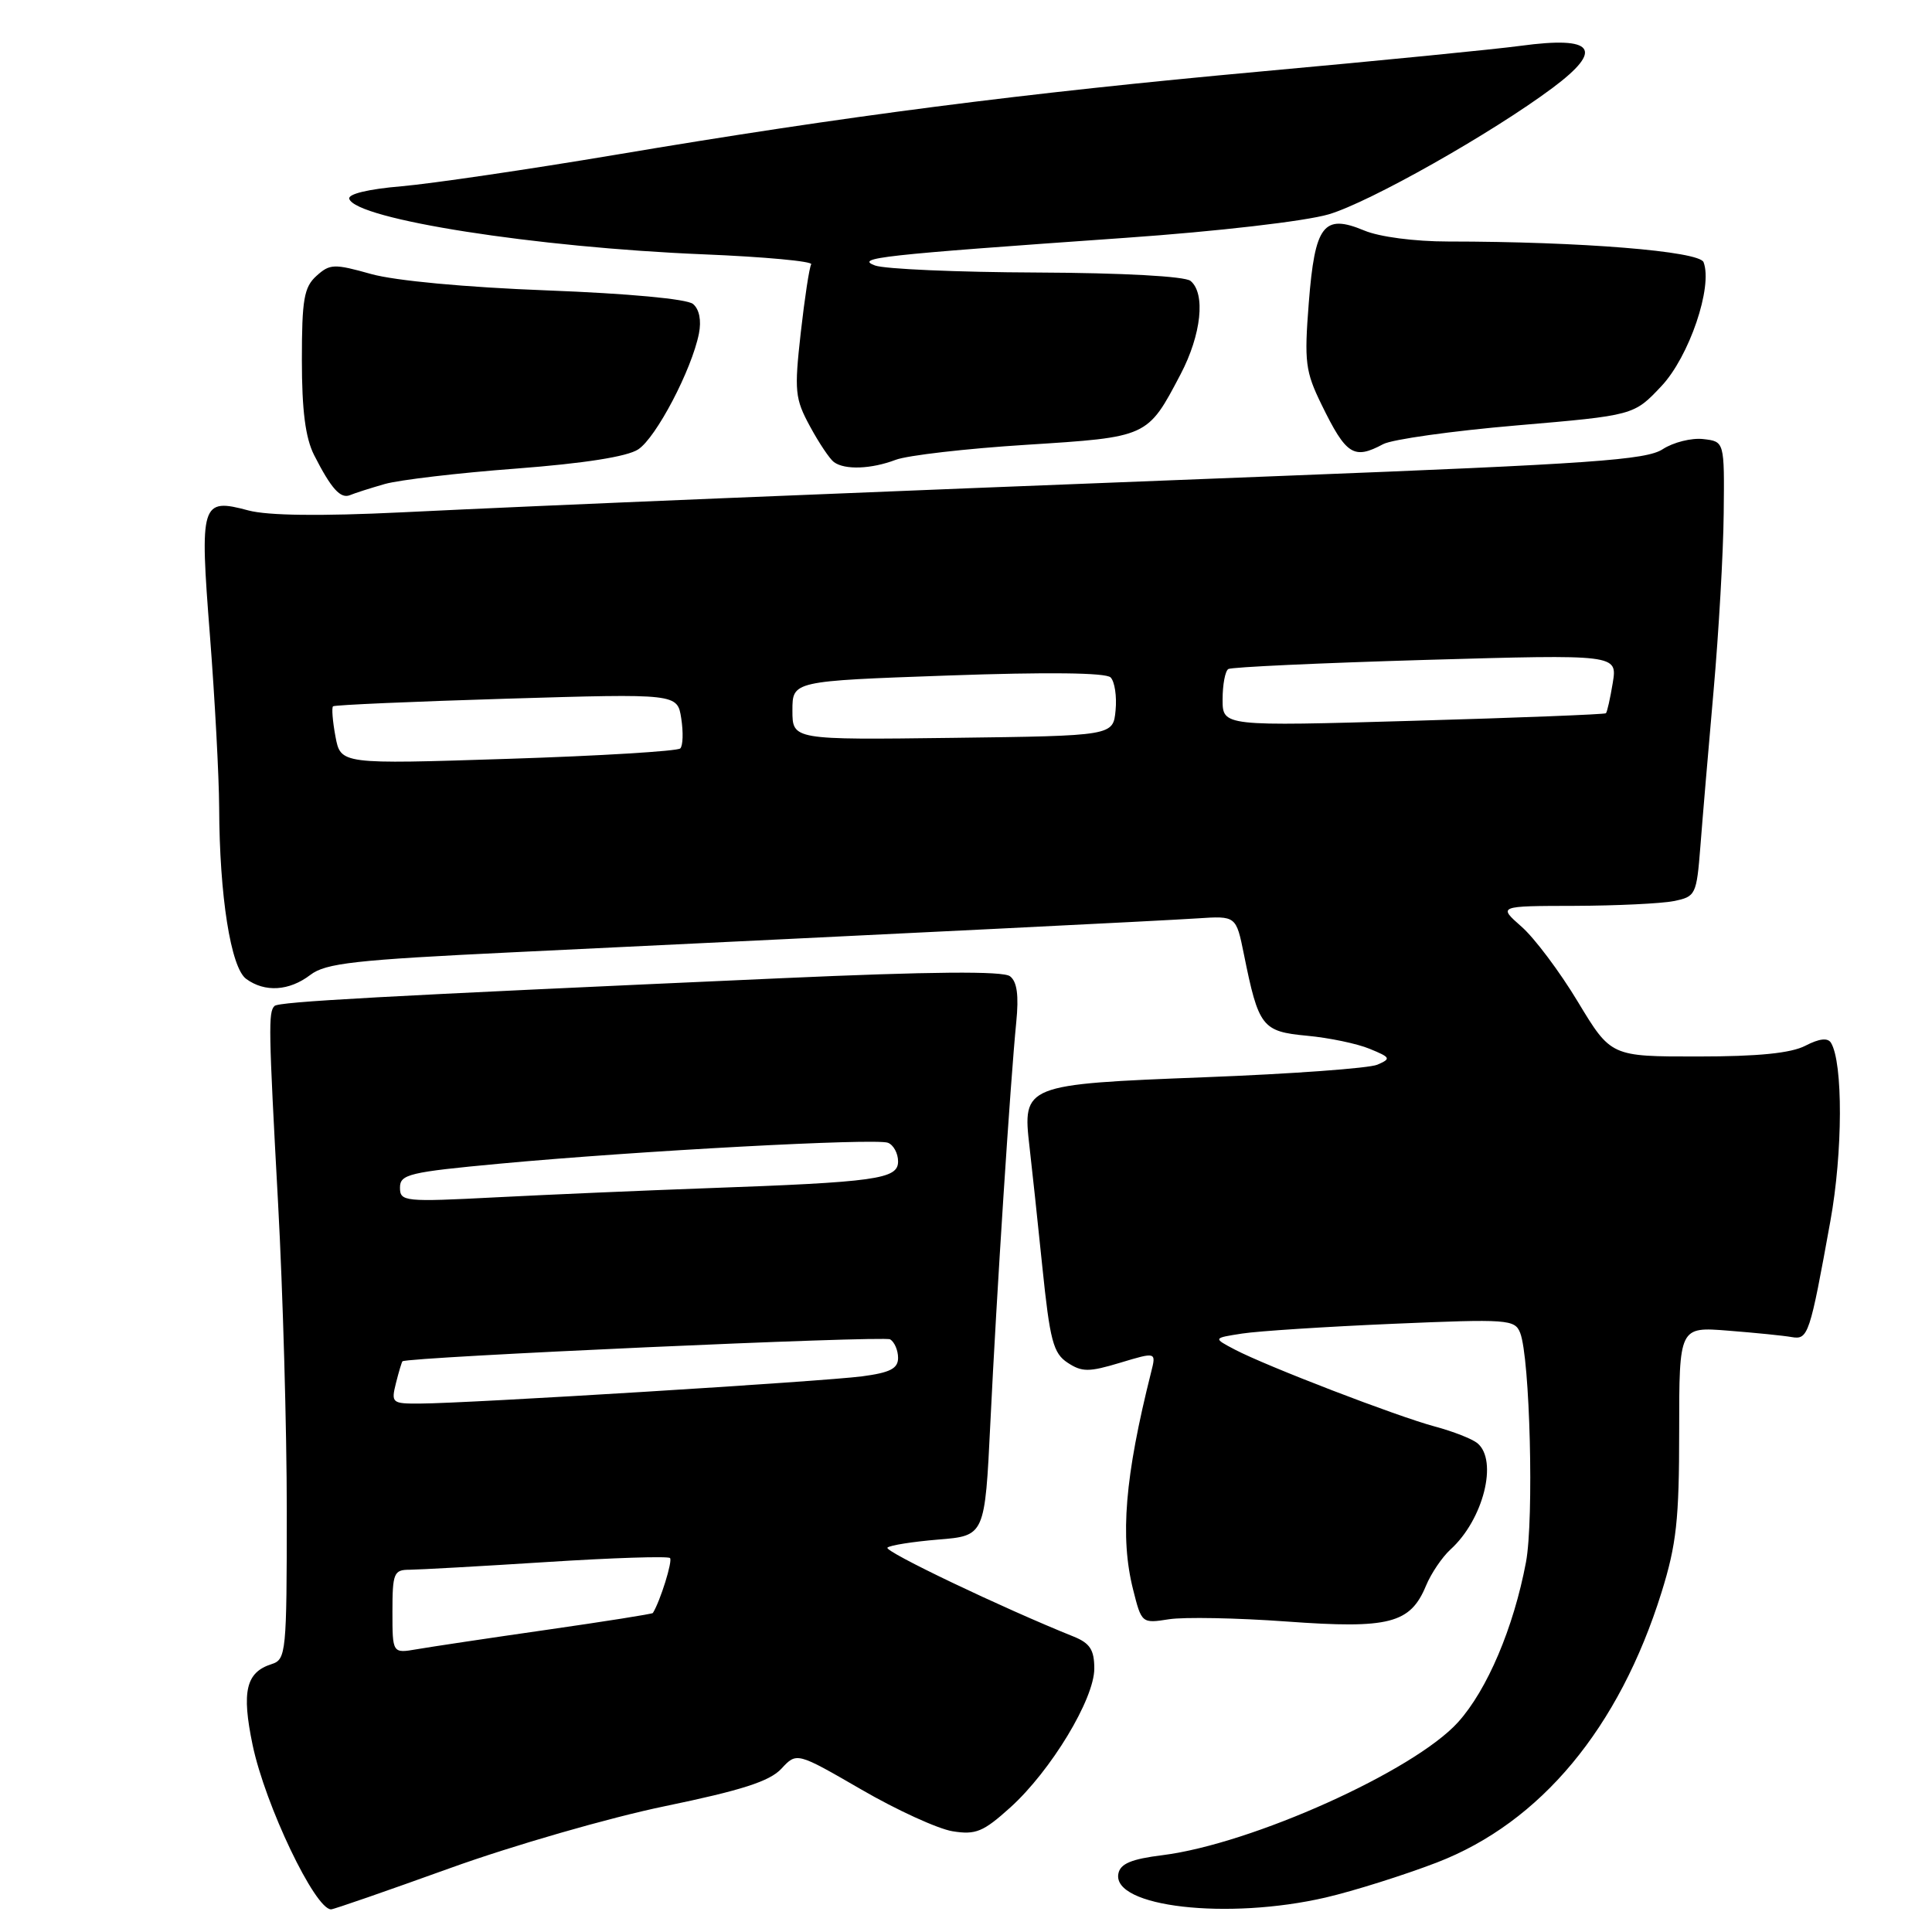 <?xml version="1.0" encoding="UTF-8" standalone="no"?>
<!DOCTYPE svg PUBLIC "-//W3C//DTD SVG 1.1//EN" "http://www.w3.org/Graphics/SVG/1.1/DTD/svg11.dtd" >
<svg xmlns="http://www.w3.org/2000/svg" xmlns:xlink="http://www.w3.org/1999/xlink" version="1.1" viewBox="0 0 256 256">
 <g >
 <path fill="currentColor"
d=" M 59.60 247.55 C 67.91 244.55 80.74 240.85 88.10 239.33 C 98.30 237.22 101.99 236.03 103.54 234.36 C 105.57 232.17 105.57 232.17 114.13 237.12 C 118.83 239.85 124.27 242.33 126.21 242.65 C 129.29 243.15 130.29 242.73 133.87 239.50 C 139.25 234.64 145.00 225.13 145.00 221.10 C 145.00 218.61 144.43 217.73 142.25 216.85 C 132.84 213.07 117.11 205.56 117.59 205.07 C 117.91 204.76 120.94 204.28 124.33 204.00 C 130.50 203.50 130.50 203.50 131.23 188.50 C 132.04 171.67 133.89 143.13 134.66 135.44 C 135.01 131.91 134.77 130.07 133.83 129.36 C 132.92 128.65 123.41 128.73 103.50 129.62 C 49.85 132.02 36.94 132.73 36.37 133.30 C 35.55 134.12 35.58 136.19 36.85 159.50 C 37.48 171.05 38.00 189.36 38.00 200.18 C 38.00 218.99 37.91 219.89 36.00 220.50 C 32.59 221.58 31.99 224.11 33.47 231.21 C 35.14 239.19 41.74 253.00 43.87 253.00 C 44.22 253.00 51.30 250.54 59.60 247.55 Z  M 175.66 251.43 C 179.39 250.56 186.02 248.47 190.40 246.79 C 204.14 241.49 214.55 228.97 220.16 211.00 C 222.14 204.65 222.50 201.37 222.50 189.65 C 222.50 175.80 222.50 175.80 229.00 176.32 C 232.57 176.60 236.36 176.98 237.41 177.17 C 239.59 177.55 239.81 176.88 242.53 161.82 C 244.19 152.70 244.22 140.79 242.61 138.17 C 242.18 137.48 241.05 137.62 239.23 138.56 C 237.33 139.55 233.00 139.99 224.98 139.99 C 213.46 140.00 213.46 140.00 209.08 132.75 C 206.68 128.76 203.31 124.27 201.60 122.78 C 198.50 120.05 198.50 120.05 208.62 120.03 C 214.19 120.01 220.11 119.73 221.77 119.40 C 224.69 118.81 224.80 118.59 225.31 112.15 C 225.59 108.49 226.38 99.20 227.06 91.50 C 227.74 83.80 228.35 73.22 228.40 68.00 C 228.50 58.50 228.50 58.50 225.69 58.18 C 224.14 58.00 221.72 58.61 220.32 59.52 C 218.15 60.95 210.85 61.46 170.14 63.05 C 107.93 65.48 73.28 66.91 53.18 67.89 C 42.45 68.41 35.51 68.32 32.93 67.64 C 26.63 65.95 26.44 66.58 27.82 84.24 C 28.47 92.63 29.02 102.88 29.04 107.00 C 29.08 118.72 30.58 128.22 32.62 129.71 C 35.09 131.52 38.32 131.32 41.12 129.18 C 43.16 127.62 47.01 127.19 68.00 126.18 C 122.32 123.57 153.76 122.01 158.65 121.69 C 163.79 121.35 163.79 121.35 164.82 126.43 C 166.77 136.09 167.23 136.68 173.18 137.24 C 176.10 137.51 179.85 138.29 181.50 138.98 C 184.28 140.12 184.35 140.28 182.50 141.08 C 181.40 141.55 171.12 142.30 159.65 142.74 C 135.69 143.67 135.46 143.76 136.42 152.00 C 136.71 154.47 137.47 161.59 138.11 167.82 C 139.12 177.65 139.56 179.32 141.47 180.57 C 143.37 181.82 144.28 181.82 148.43 180.57 C 153.21 179.13 153.21 179.13 152.53 181.82 C 149.05 195.67 148.39 203.67 150.14 210.62 C 151.26 215.09 151.30 215.13 154.89 214.56 C 156.87 214.25 163.90 214.38 170.50 214.86 C 184.09 215.85 186.87 215.13 188.95 210.12 C 189.63 208.48 191.09 206.33 192.19 205.32 C 196.55 201.38 198.54 193.50 195.75 191.22 C 195.06 190.66 192.55 189.67 190.16 189.03 C 185.11 187.68 167.82 181.03 163.61 178.82 C 160.72 177.30 160.72 177.30 164.61 176.70 C 166.75 176.37 175.74 175.79 184.59 175.41 C 199.79 174.76 200.72 174.82 201.43 176.61 C 202.73 179.91 203.27 201.28 202.20 207.00 C 200.56 215.69 197.06 223.92 193.20 228.20 C 187.36 234.67 165.85 244.34 154.04 245.82 C 149.91 246.33 148.44 246.95 148.19 248.27 C 147.34 252.69 162.65 254.44 175.66 251.43 Z  M 51.00 64.13 C 52.92 63.59 60.76 62.66 68.40 62.09 C 77.42 61.40 83.09 60.51 84.56 59.55 C 86.94 58.00 91.65 49.01 92.61 44.21 C 92.96 42.46 92.66 40.97 91.83 40.28 C 91.04 39.61 83.21 38.89 72.50 38.48 C 61.69 38.07 52.37 37.20 49.18 36.31 C 44.27 34.93 43.71 34.95 41.93 36.56 C 40.28 38.05 40.00 39.69 40.00 47.70 C 40.00 54.40 40.47 58.02 41.62 60.30 C 43.90 64.78 45.13 66.14 46.40 65.60 C 47.01 65.34 49.08 64.68 51.00 64.13 Z  M 118.68 60.93 C 120.23 60.34 128.01 59.44 135.96 58.94 C 152.15 57.91 152.03 57.97 156.43 49.60 C 159.19 44.34 159.77 38.88 157.75 37.22 C 157.00 36.61 148.81 36.16 137.38 36.11 C 126.86 36.07 117.22 35.65 115.95 35.18 C 113.23 34.17 116.52 33.81 149.06 31.52 C 161.34 30.66 172.97 29.31 176.06 28.40 C 181.47 26.81 197.66 17.66 205.72 11.65 C 212.59 6.52 211.26 4.75 201.50 6.07 C 198.20 6.52 182.81 8.04 167.30 9.45 C 135.48 12.35 112.12 15.36 81.50 20.52 C 69.95 22.46 57.22 24.33 53.22 24.68 C 48.81 25.05 46.07 25.71 46.28 26.35 C 47.19 29.06 71.01 32.79 93.22 33.70 C 101.31 34.03 107.73 34.63 107.49 35.02 C 107.24 35.42 106.62 39.51 106.10 44.12 C 105.24 51.83 105.33 52.82 107.33 56.50 C 108.52 58.70 109.95 60.83 110.50 61.23 C 111.94 62.29 115.44 62.16 118.68 60.93 Z  M 183.28 58.85 C 184.47 58.22 192.42 57.10 200.97 56.37 C 216.50 55.04 216.50 55.04 220.14 51.17 C 223.82 47.27 226.98 37.99 225.73 34.74 C 225.17 33.28 209.50 32.01 191.87 32.00 C 187.46 32.00 182.77 31.39 180.76 30.54 C 175.38 28.30 174.23 29.80 173.42 40.13 C 172.81 47.97 172.96 49.22 175.12 53.63 C 178.38 60.30 179.38 60.94 183.28 58.85 Z  M 52.00 213.55 C 52.00 208.46 52.19 208.00 54.25 208.00 C 55.49 207.99 63.65 207.54 72.40 206.98 C 81.14 206.42 88.52 206.18 88.78 206.45 C 89.15 206.82 87.50 212.13 86.51 213.73 C 86.44 213.86 80.10 214.86 72.44 215.96 C 64.77 217.06 57.04 218.22 55.25 218.53 C 52.00 219.09 52.00 219.09 52.00 213.55 Z  M 52.47 183.25 C 52.85 181.74 53.24 180.45 53.33 180.38 C 54.07 179.81 117.15 176.97 117.95 177.47 C 118.53 177.83 119.00 178.93 119.00 179.93 C 119.00 181.34 117.94 181.88 114.25 182.37 C 109.11 183.05 61.98 185.96 55.64 185.98 C 51.93 186.00 51.81 185.90 52.47 183.25 Z  M 53.00 157.36 C 53.00 155.60 54.21 155.31 66.25 154.19 C 84.55 152.49 116.02 150.80 117.65 151.42 C 118.39 151.70 119.00 152.82 119.00 153.90 C 119.00 156.24 116.14 156.64 93.50 157.45 C 85.25 157.75 72.76 158.29 65.75 158.65 C 53.56 159.28 53.00 159.22 53.00 157.36 Z  M 44.45 97.59 C 44.07 95.56 43.93 93.76 44.13 93.59 C 44.33 93.41 54.68 92.96 67.13 92.58 C 89.76 91.90 89.76 91.90 90.27 95.20 C 90.55 97.02 90.50 98.80 90.14 99.17 C 89.79 99.53 79.52 100.16 67.32 100.55 C 45.14 101.27 45.14 101.27 44.45 97.59 Z  M 105.00 94.14 C 105.00 90.24 105.00 90.24 125.59 89.51 C 138.79 89.04 146.53 89.13 147.16 89.76 C 147.70 90.30 148.00 92.27 147.82 94.12 C 147.50 97.50 147.50 97.50 126.25 97.77 C 105.00 98.04 105.00 98.04 105.00 94.14 Z  M 162.00 92.68 C 162.00 90.72 162.34 88.91 162.76 88.65 C 163.18 88.39 174.95 87.85 188.91 87.44 C 214.31 86.71 214.31 86.71 213.70 90.48 C 213.36 92.55 212.95 94.37 212.79 94.51 C 212.63 94.66 201.14 95.11 187.25 95.51 C 162.00 96.24 162.00 96.24 162.00 92.68 Z "/>
</g>
</svg>